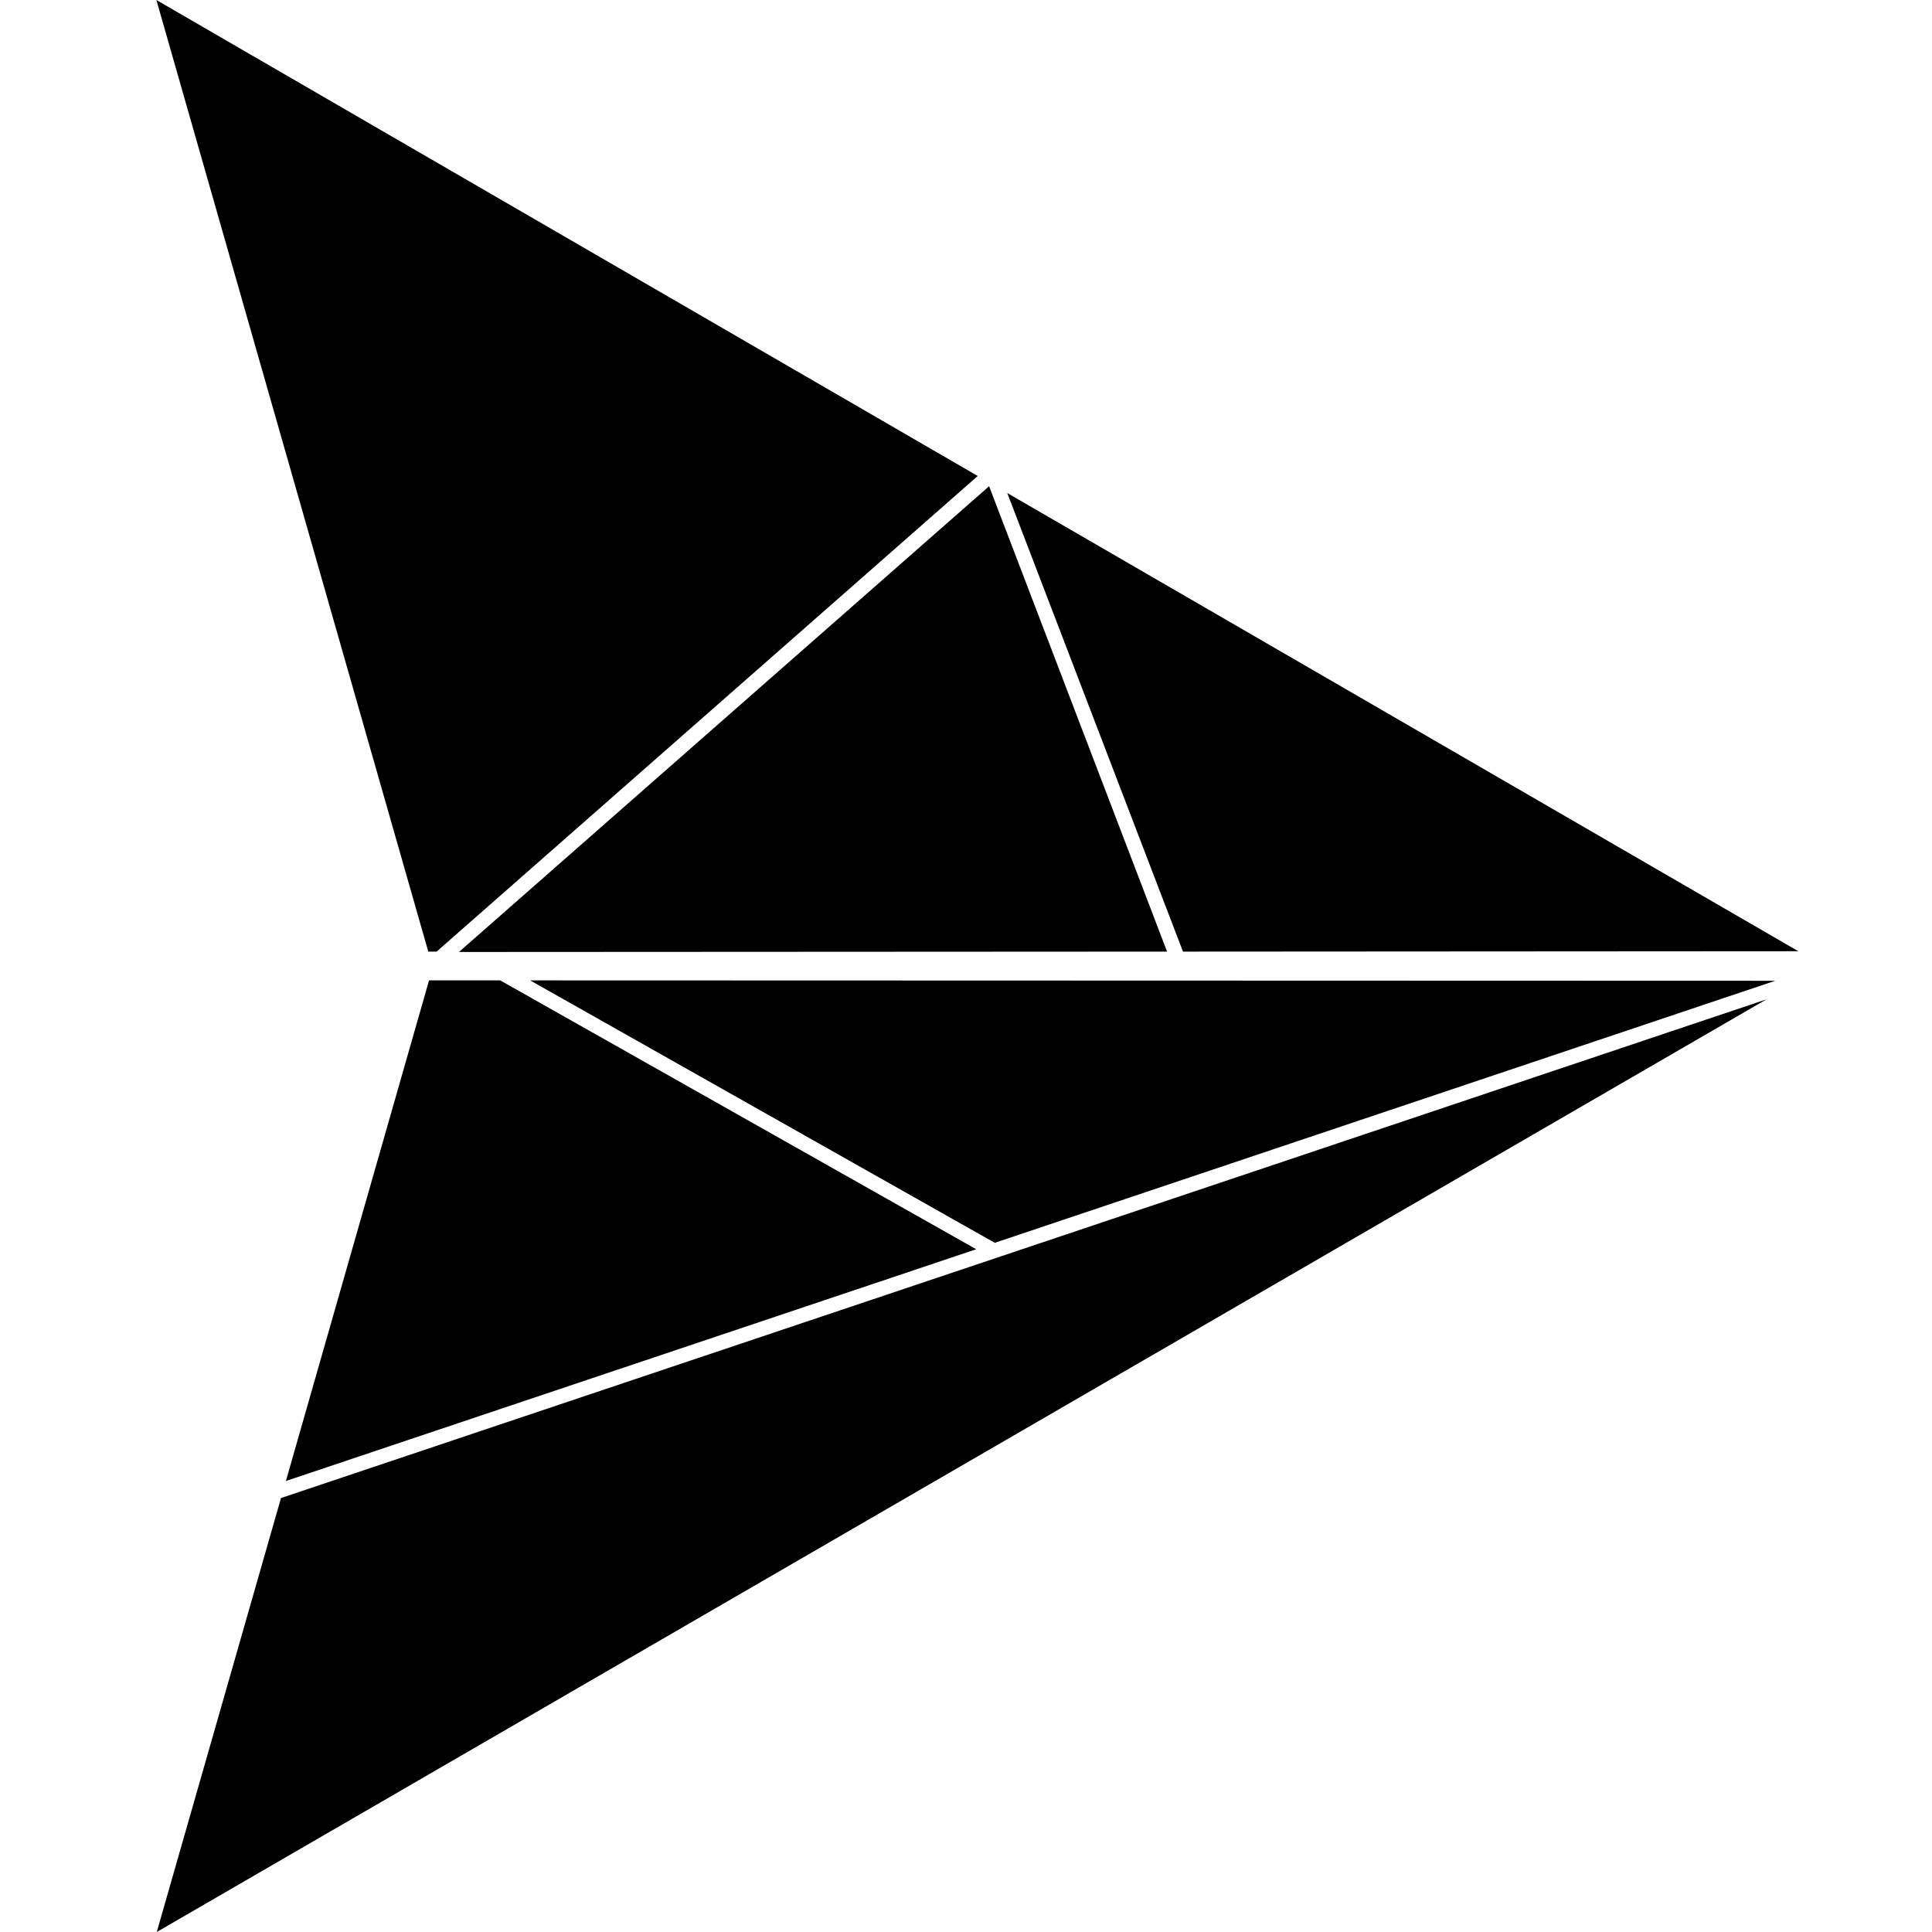 <?xml version="1.0" encoding="utf-8"?>
<!-- Generator: Adobe Illustrator 19.0.0, SVG Export Plug-In . SVG Version: 6.00 Build 0)  -->
<svg version="1.1" id="Capa_1" xmlns="http://www.w3.org/2000/svg" xmlns:xlink="http://www.w3.org/1999/xlink" x="0px" y="0px"
	 viewBox="125 -125.2 510.2 510.2" style="enable-background:new 125 -125.2 510.2 510.2;" xml:space="preserve">
<path d="M599.9,126l-162.5,0.1L391,5L599.9,126z M433.2,126.1l-47-122.9l-140,123L433.2,126.1z M240.3,126.1L383.2,0.5L166.3-125.2
	l71.8,251.3L240.3,126.1z"/>
<path d="M591.5,138.7L166.4,385l32.8-114.6L591.5,138.7z M593.8,133.8L265,133.7L387.7,203L593.8,133.8z M382.8,204.7l-125.7-71
	l-18.8,0l-37.8,132.2L382.8,204.7z"/>
</svg>
